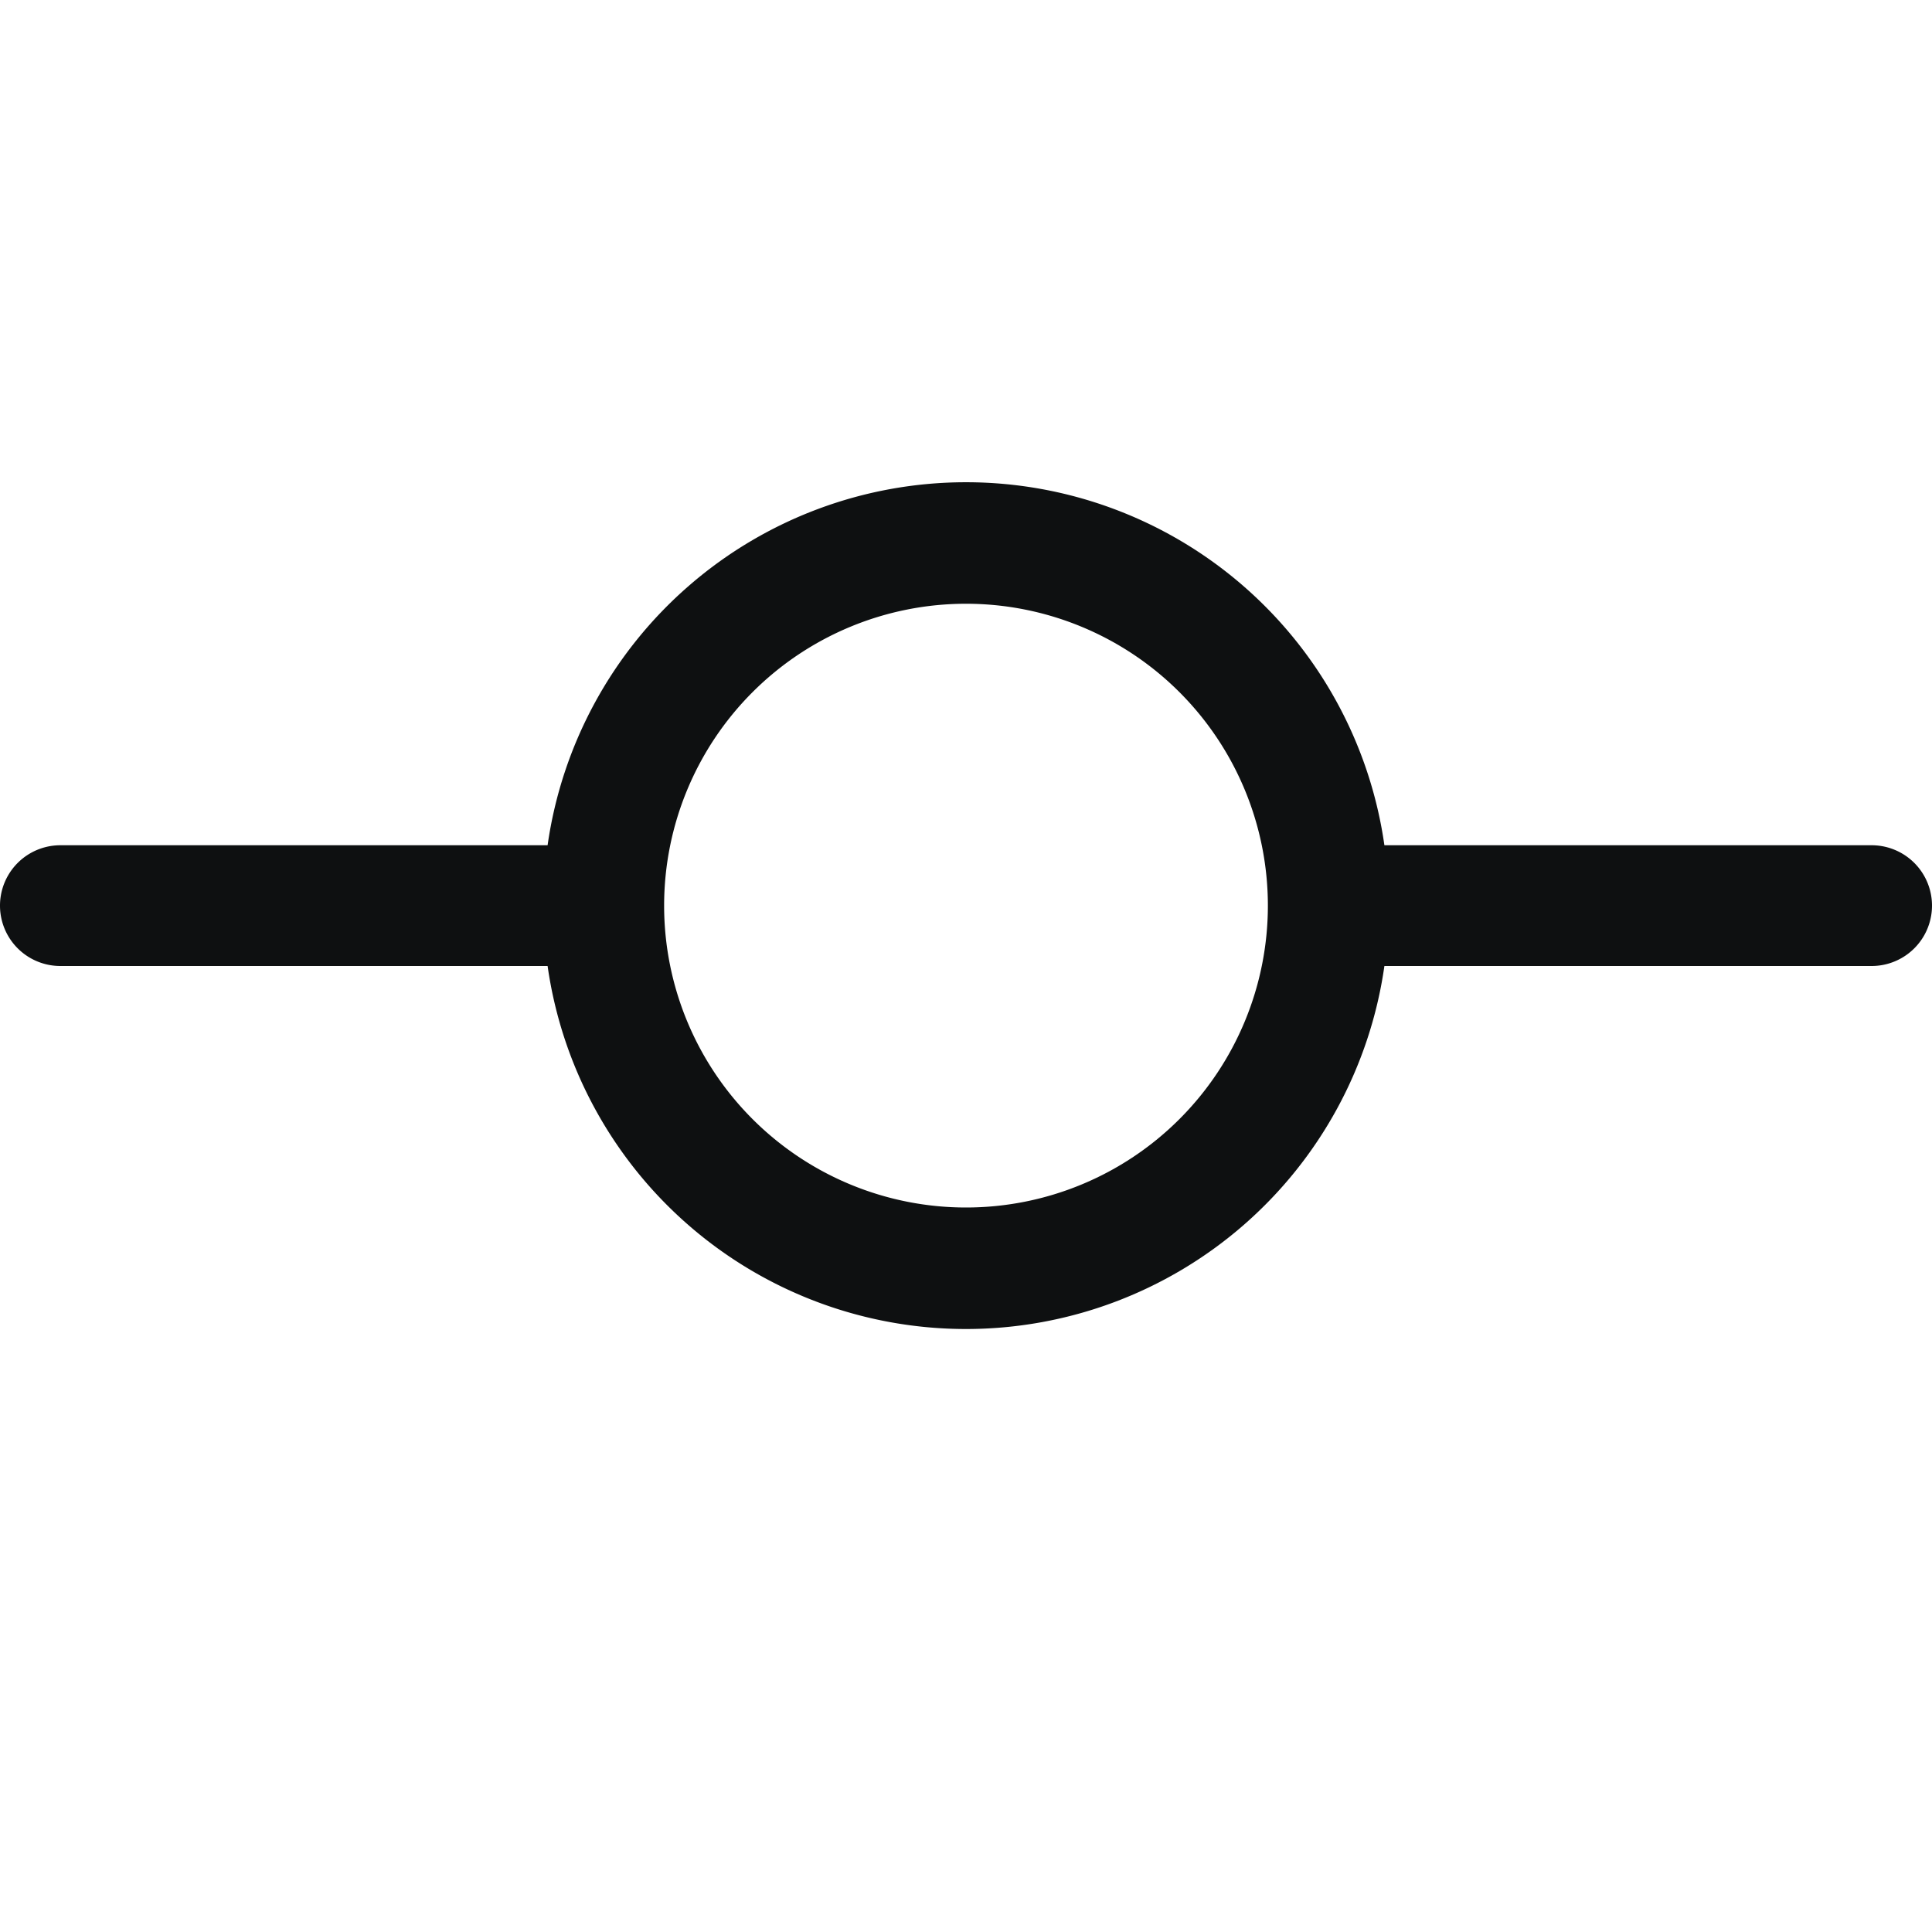 <svg xmlns="http://www.w3.org/2000/svg" fill="none" viewBox="0 0 16 16"><path fill="#0E1011" fill-rule="evenodd" d="M4.535 7H.5a.5.5 0 0 0 0 1h4.035a3.5 3.5 0 0 0 6.93 0H15.5a.5.5 0 0 0 0-1h-4.035a3.5 3.5 0 0 0-6.93 0Zm.965.5a2.5 2.5 0 1 1 5 0 2.5 2.5 0 0 1-5 0Z" clip-rule="evenodd"/></svg>